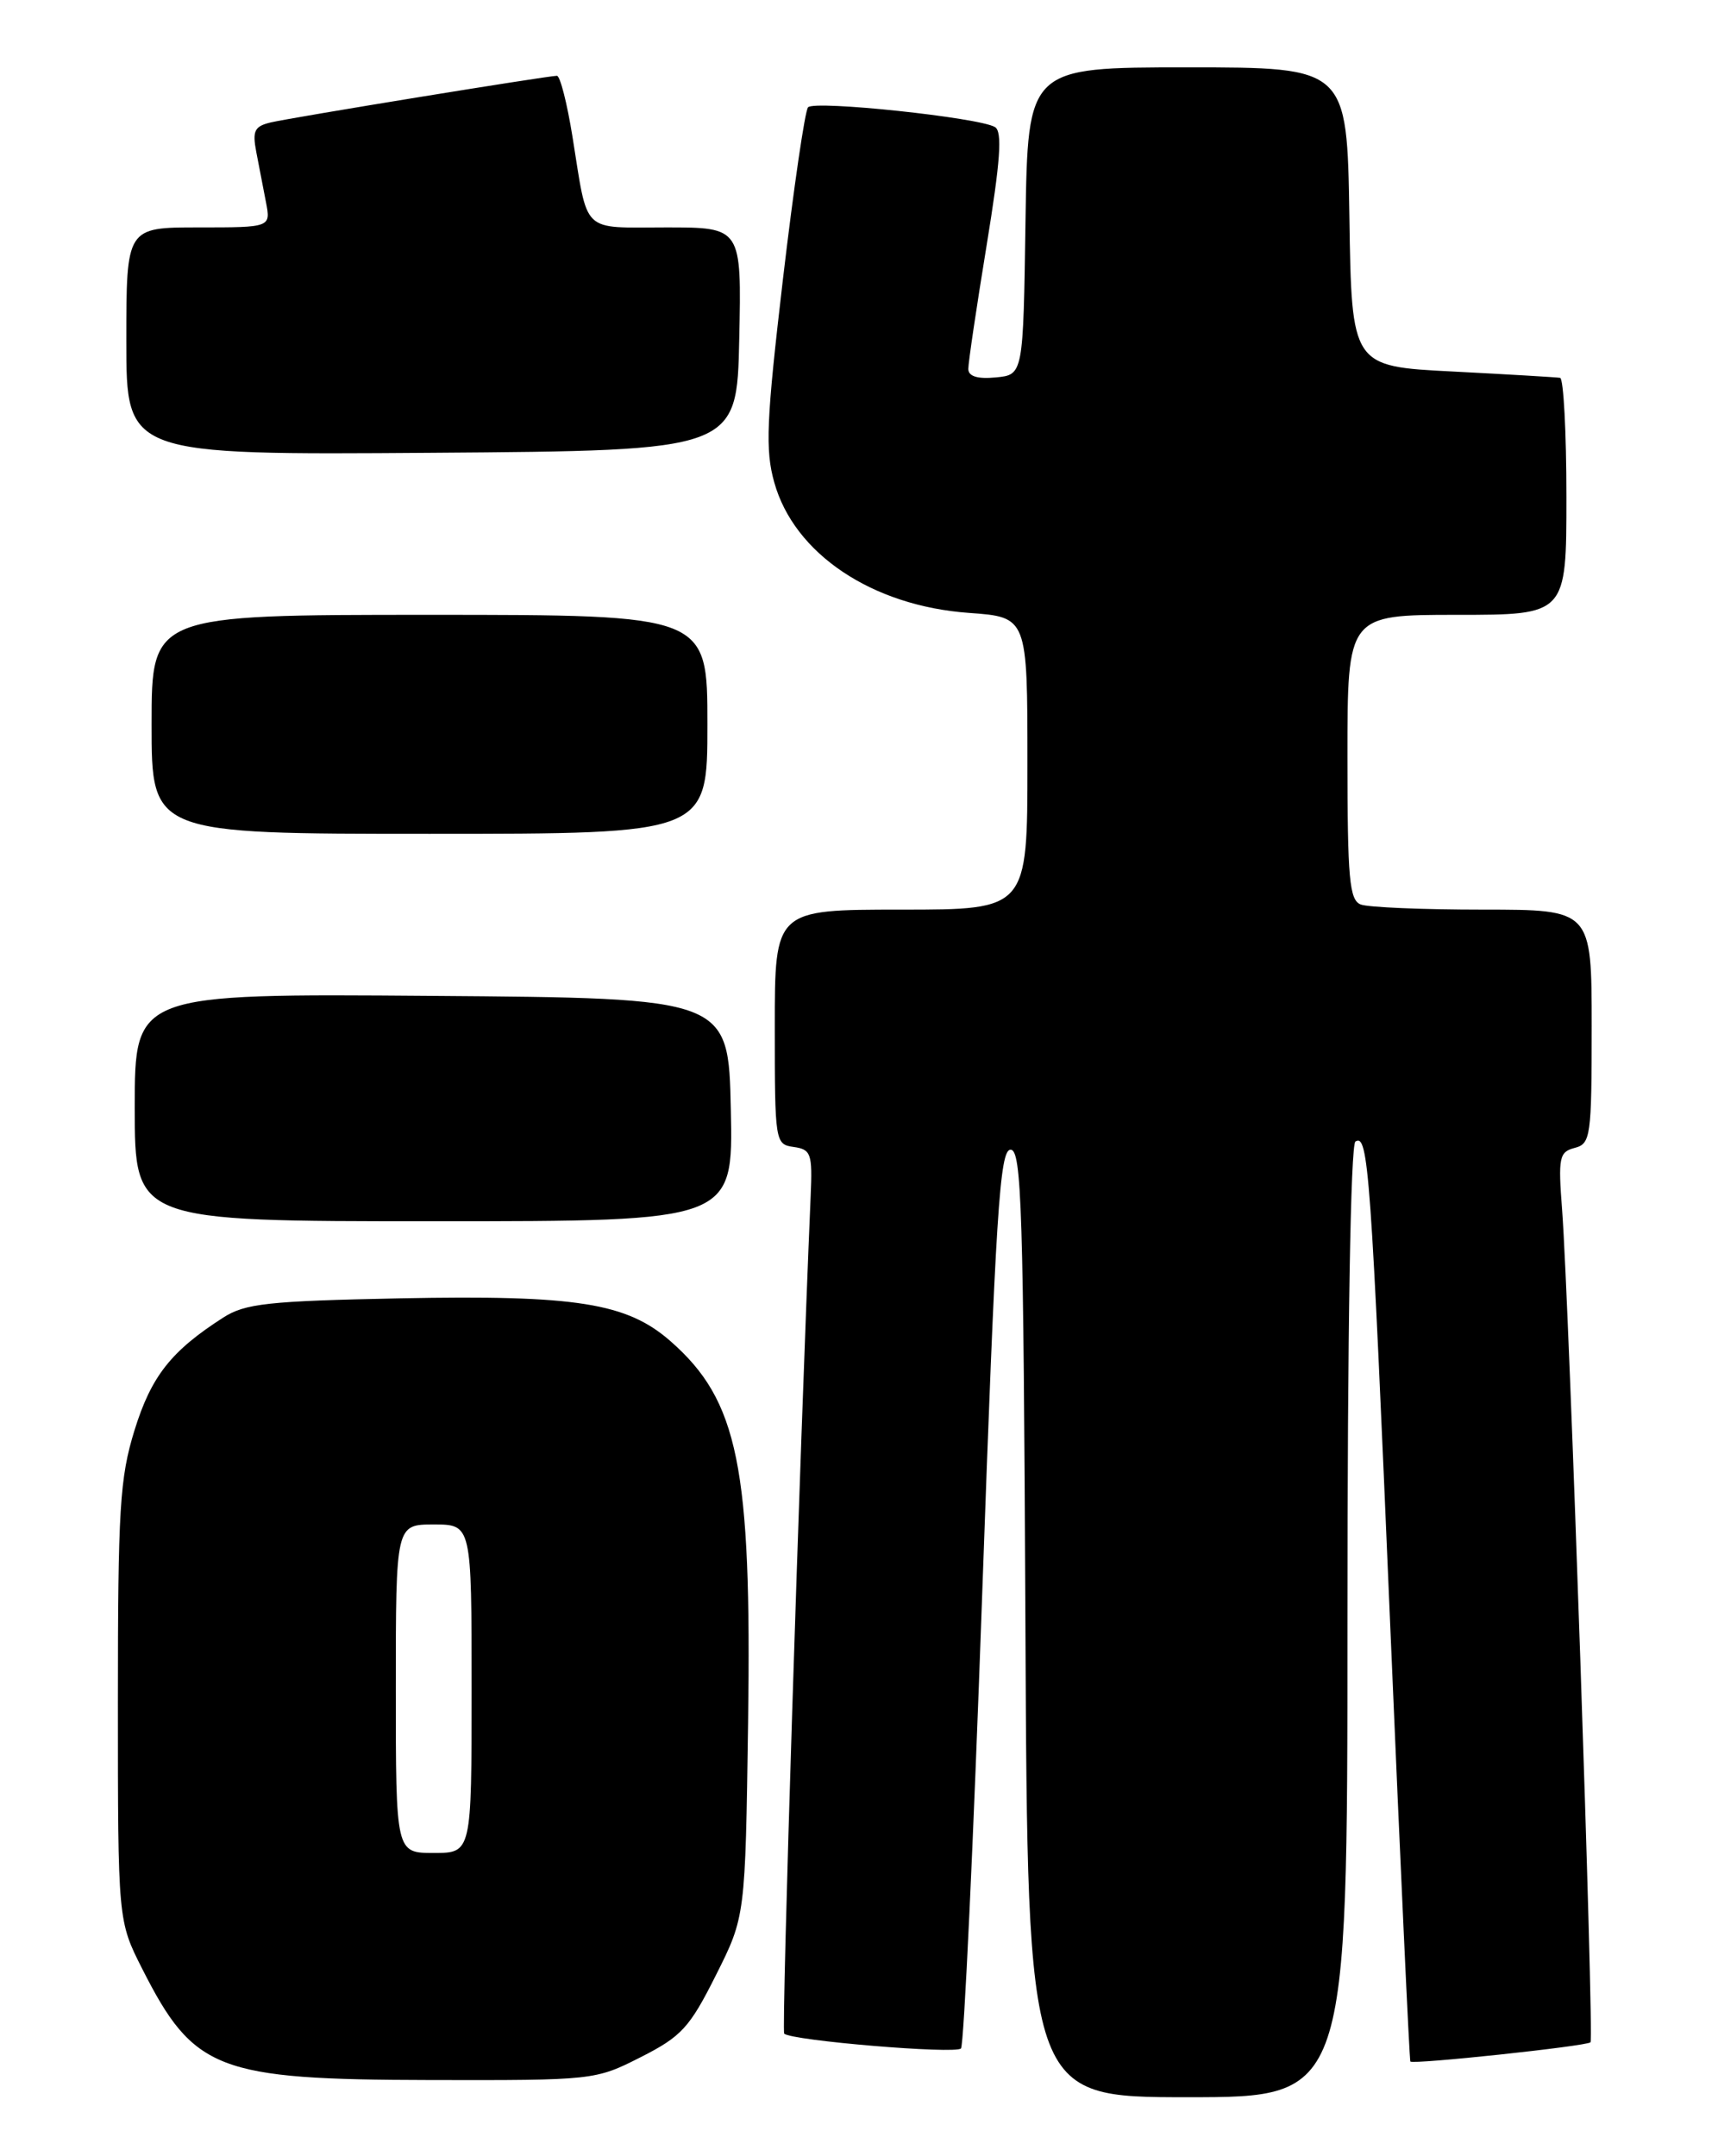 <?xml version="1.0" encoding="UTF-8" standalone="no"?>
<!DOCTYPE svg PUBLIC "-//W3C//DTD SVG 1.1//EN" "http://www.w3.org/Graphics/SVG/1.1/DTD/svg11.dtd" >
<svg xmlns="http://www.w3.org/2000/svg" xmlns:xlink="http://www.w3.org/1999/xlink" version="1.1" viewBox="0 0 204 256">
 <g >
 <path fill="currentColor"
d=" M 160.00 192.56 C 160.00 158.01 160.37 135.89 160.95 135.53 C 162.48 134.58 162.79 138.90 165.08 193.00 C 166.28 221.32 167.36 244.62 167.47 244.76 C 167.78 245.14 188.39 242.94 188.86 242.48 C 189.30 242.03 186.32 154.65 185.49 143.66 C 185.01 137.42 185.14 136.77 186.98 136.29 C 188.88 135.80 189.00 134.96 189.00 121.88 C 189.00 108.00 189.00 108.00 176.08 108.00 C 168.98 108.00 162.45 107.73 161.58 107.39 C 160.23 106.87 160.00 104.37 160.00 89.89 C 160.00 73.00 160.00 73.00 173.00 73.00 C 186.00 73.00 186.00 73.00 186.00 59.00 C 186.00 51.30 185.66 44.94 185.25 44.86 C 184.84 44.79 179.10 44.45 172.50 44.11 C 160.50 43.50 160.50 43.50 160.23 25.75 C 159.95 8.00 159.95 8.00 141.00 8.00 C 122.05 8.00 122.05 8.00 121.77 26.25 C 121.50 44.50 121.50 44.50 118.25 44.81 C 116.08 45.02 114.99 44.69 114.98 43.81 C 114.97 43.09 115.95 36.50 117.15 29.16 C 118.79 19.11 119.04 15.64 118.15 15.09 C 116.32 13.96 96.71 11.88 95.95 12.74 C 95.58 13.16 94.24 22.33 92.97 33.13 C 91.00 49.96 90.85 53.41 91.94 57.28 C 94.31 65.76 103.56 71.95 115.07 72.77 C 122.00 73.27 122.00 73.27 122.00 90.63 C 122.00 108.00 122.00 108.00 107.00 108.00 C 92.00 108.00 92.00 108.00 92.00 121.93 C 92.00 135.62 92.04 135.87 94.25 136.18 C 96.31 136.47 96.48 136.97 96.26 142.00 C 94.95 172.65 92.78 241.12 93.12 241.45 C 93.94 242.28 113.48 243.91 114.11 243.21 C 114.46 242.82 115.59 218.65 116.62 189.50 C 118.24 143.89 118.71 136.50 120.00 136.50 C 121.31 136.50 121.53 143.53 121.76 192.75 C 122.02 249.00 122.02 249.00 141.01 249.00 C 160.00 249.00 160.00 249.00 160.00 192.56 Z  M 76.07 244.25 C 80.92 241.79 81.88 240.75 85.00 234.53 C 88.50 227.56 88.50 227.56 88.83 204.53 C 89.26 174.13 87.67 166.30 79.62 159.24 C 74.43 154.69 68.44 153.74 47.50 154.15 C 31.82 154.47 29.11 154.76 26.50 156.44 C 20.31 160.41 17.96 163.40 15.97 169.82 C 14.22 175.49 14.00 179.15 14.00 202.13 C 14.00 228.06 14.00 228.06 16.90 233.78 C 23.01 245.83 25.81 246.91 51.07 246.96 C 70.47 247.00 70.69 246.98 76.07 244.25 Z  M 86.78 131.75 C 86.50 118.50 86.50 118.50 51.25 118.24 C 16.00 117.97 16.00 117.97 16.00 131.49 C 16.00 145.00 16.00 145.00 51.53 145.00 C 87.06 145.00 87.06 145.00 86.78 131.75 Z  M 84.00 86.00 C 84.00 73.00 84.00 73.00 51.00 73.00 C 18.00 73.00 18.00 73.00 18.00 86.00 C 18.00 99.00 18.00 99.00 51.00 99.00 C 84.00 99.00 84.00 99.00 84.00 86.00 Z  M 87.78 40.25 C 88.06 27.00 88.06 27.00 79.10 27.00 C 68.91 27.00 69.86 27.92 67.98 16.25 C 67.34 12.26 66.51 9.00 66.13 9.00 C 65.03 9.00 34.75 13.93 32.18 14.53 C 30.21 14.99 29.95 15.53 30.43 18.04 C 30.74 19.67 31.26 22.35 31.58 24.00 C 32.16 27.00 32.16 27.00 23.58 27.00 C 15.00 27.00 15.00 27.00 15.00 40.51 C 15.00 54.02 15.00 54.02 51.25 53.76 C 87.50 53.50 87.50 53.50 87.78 40.25 Z  M 47.00 200.50 C 47.00 181.00 47.00 181.00 51.50 181.00 C 56.00 181.00 56.00 181.00 56.00 200.50 C 56.00 220.00 56.00 220.00 51.50 220.00 C 47.00 220.00 47.00 220.00 47.00 200.50 Z "/>
</g>
</svg>